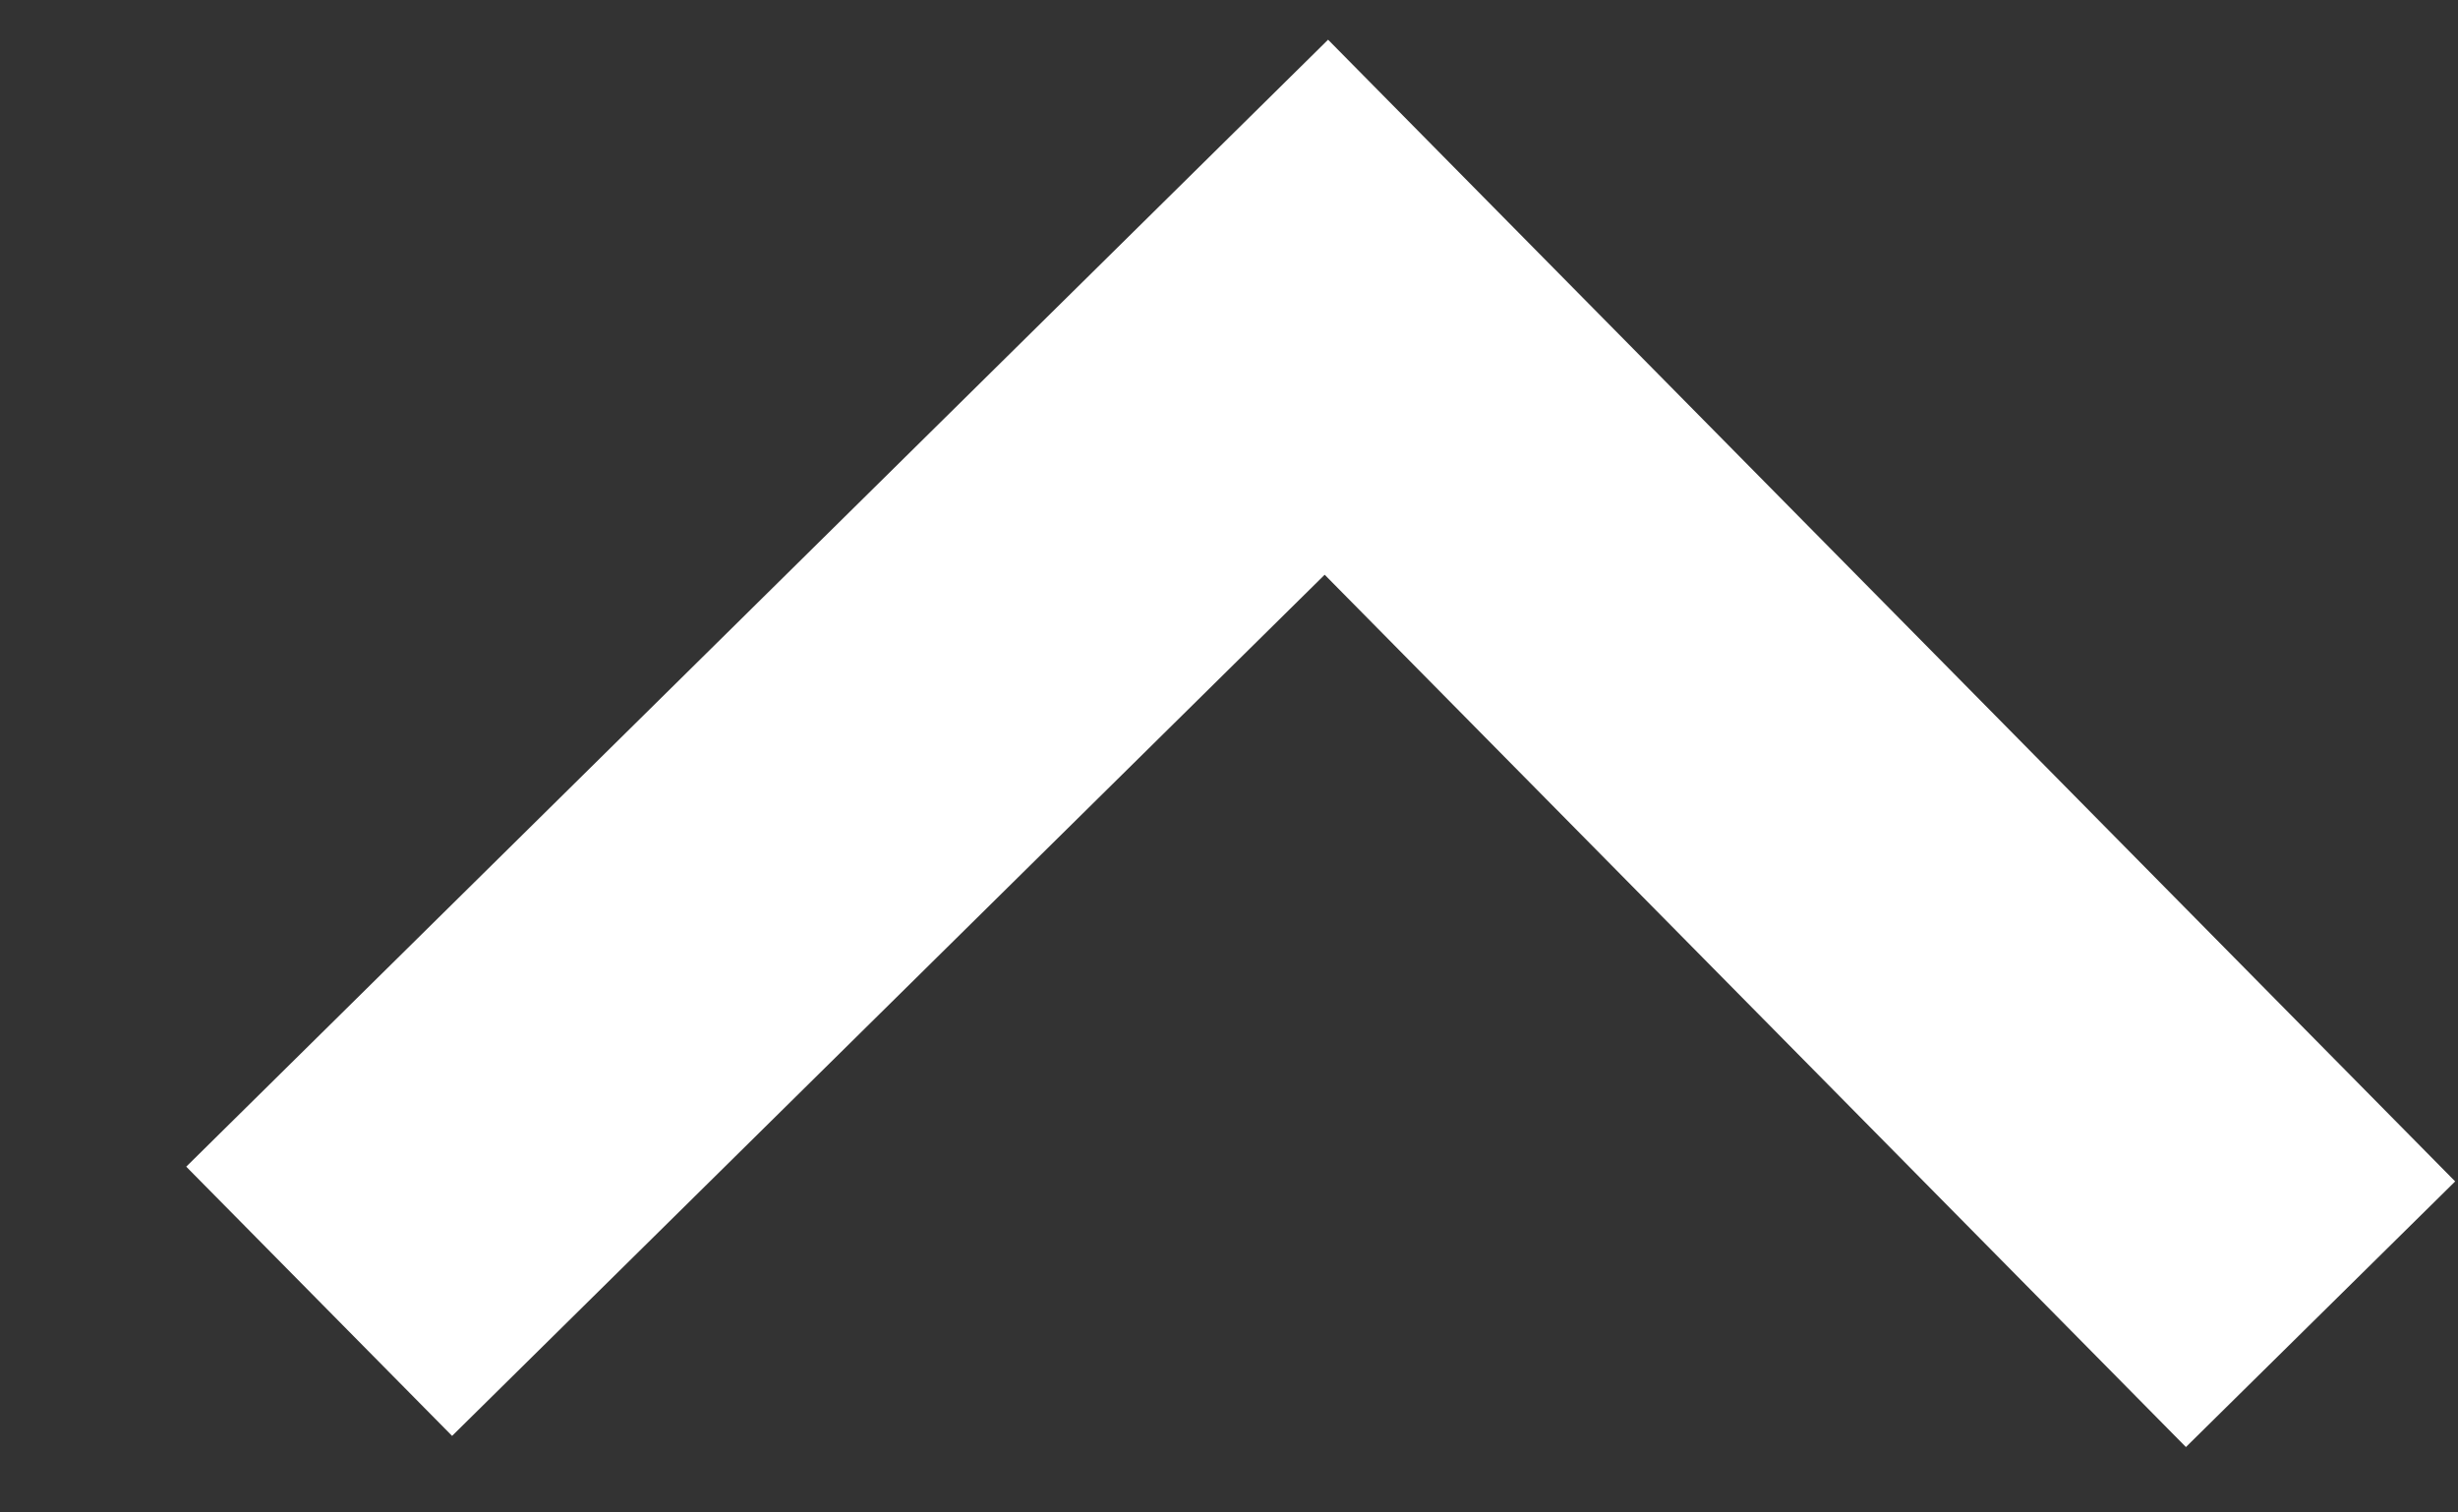 <svg width="13" height="8" viewBox="0 0 13 8" fill="none" xmlns="http://www.w3.org/2000/svg">
<rect x="0" y="0" width="13" height="8" fill="#333333" stroke="none"/>
<path d="M11.561 7.654L7.006 3.04L2.391 7.595L0.985 6.171L7.024 0.21L12.985 6.249L11.561 7.654Z" fill="white"/>
</svg>
